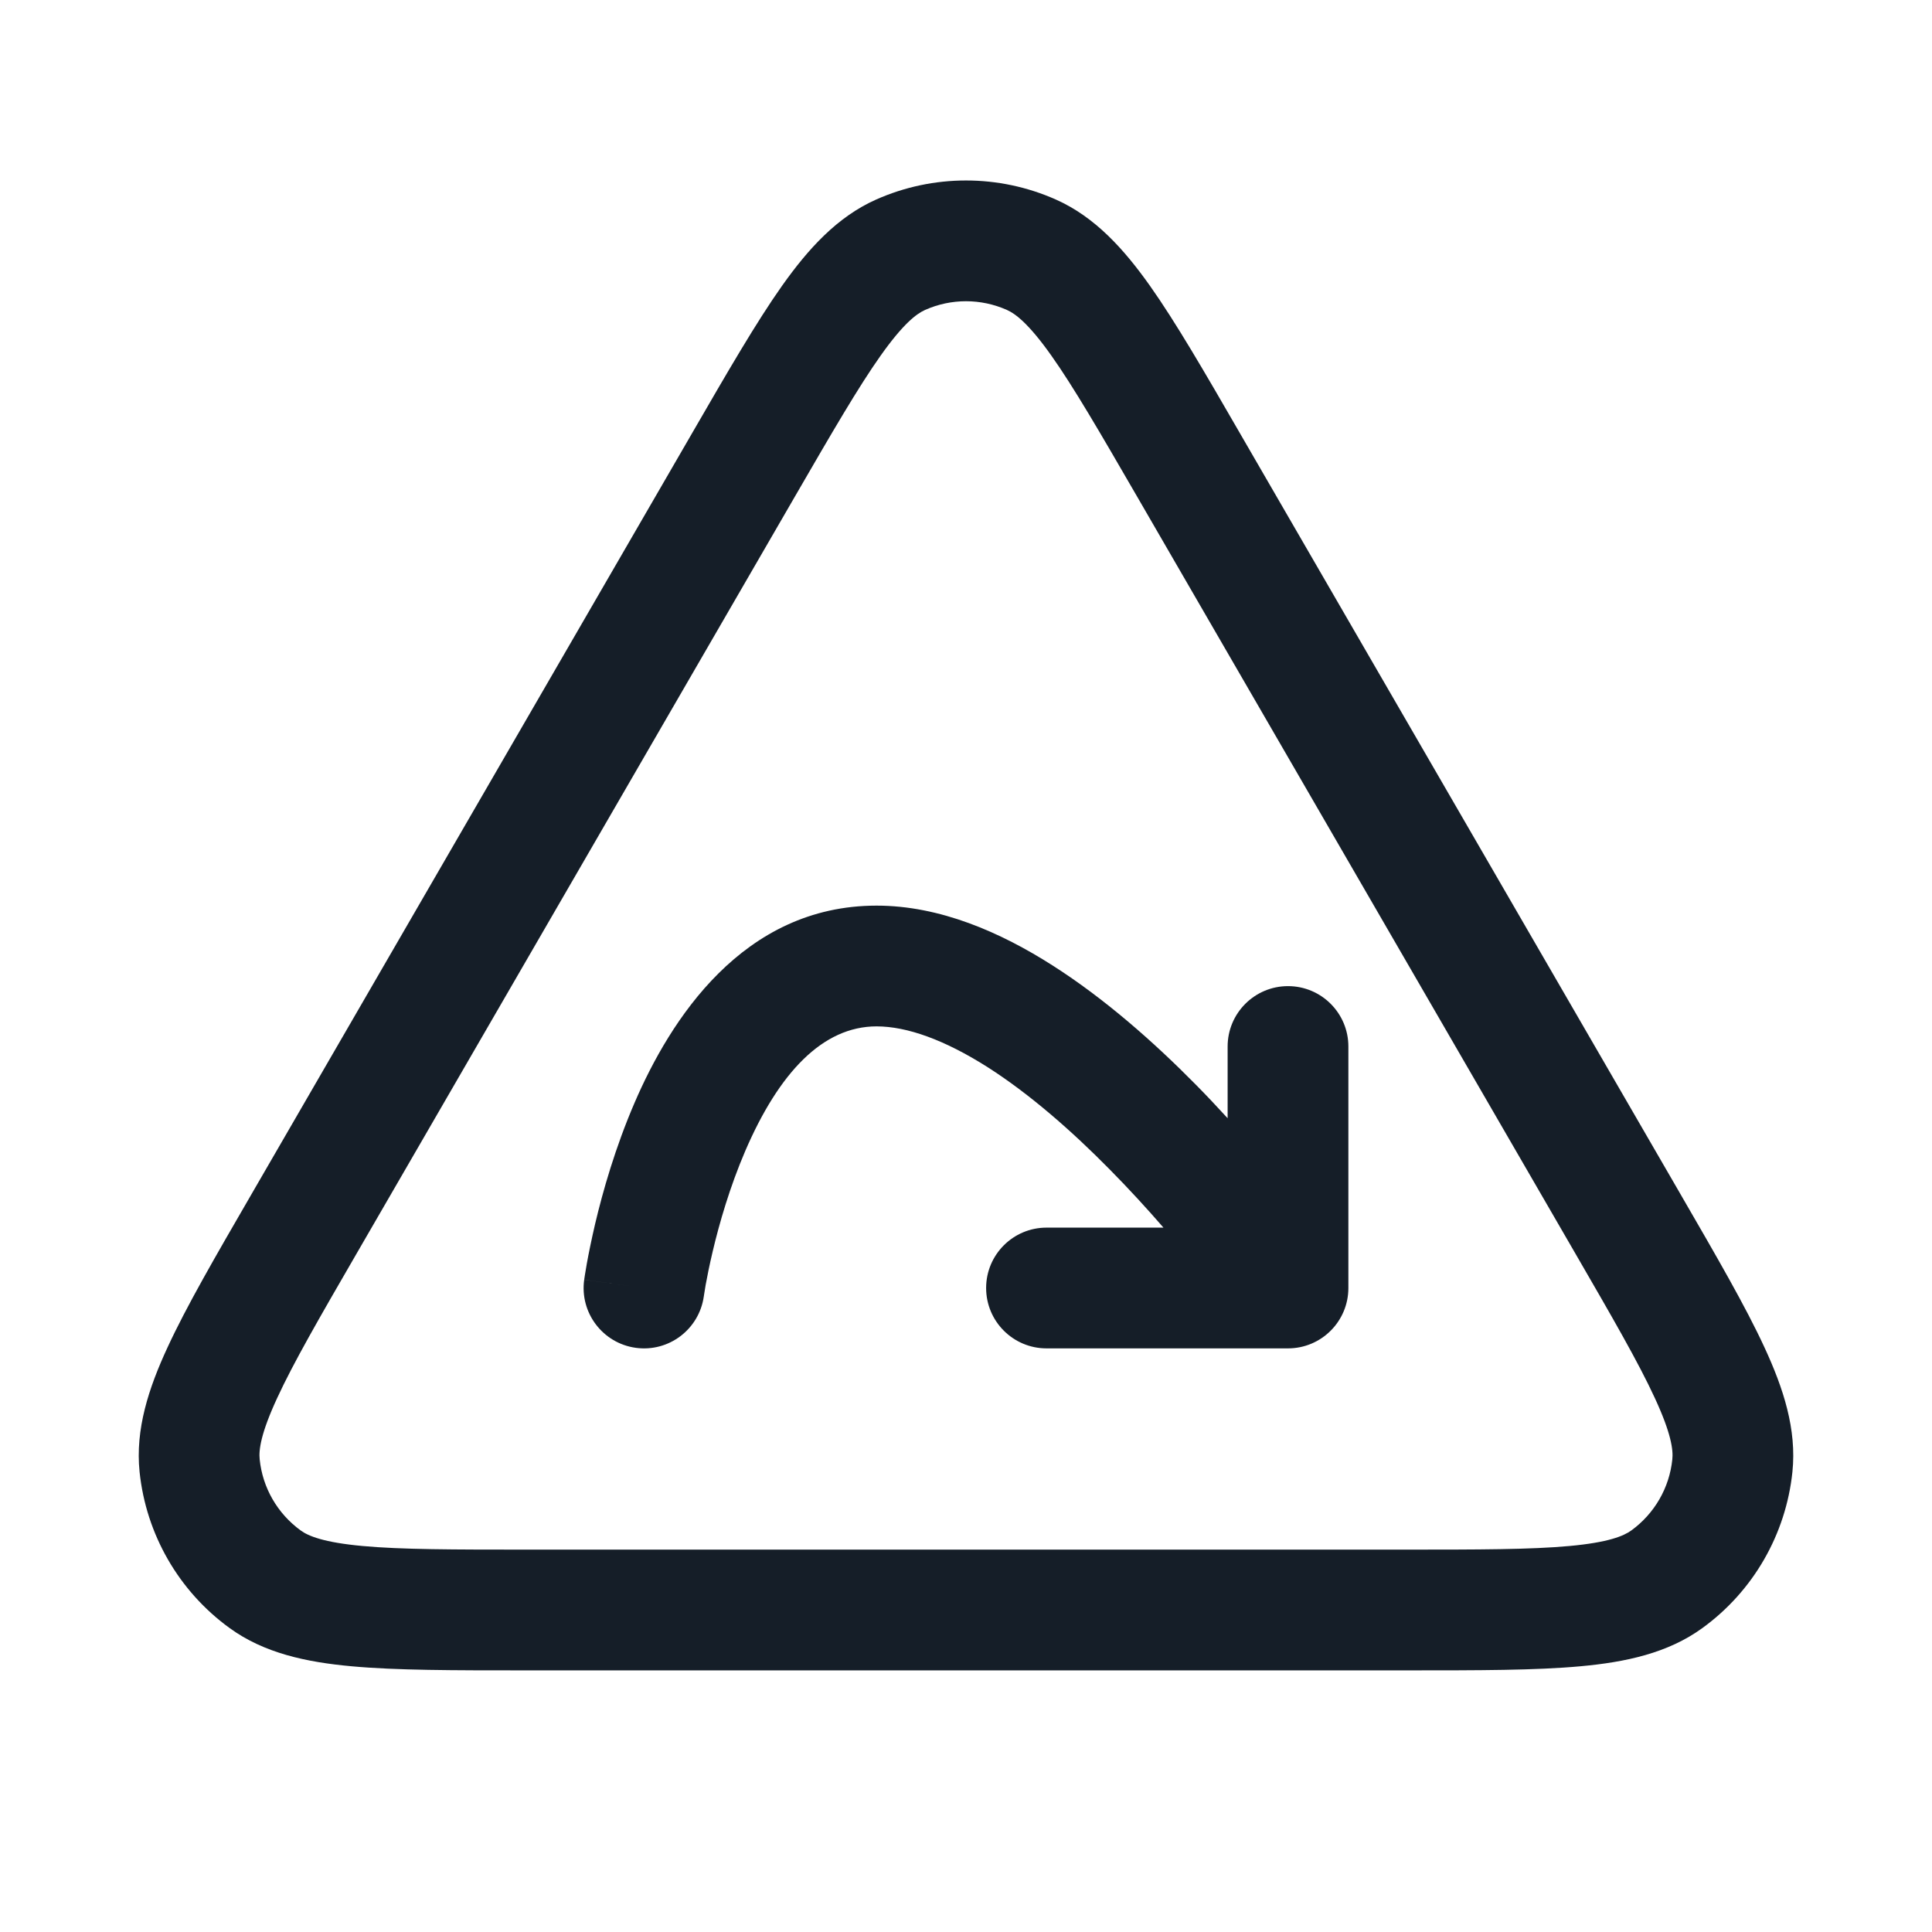 <svg xmlns="http://www.w3.org/2000/svg" viewBox="0 0 24 24">
  <defs/>
  <path fill="#151E28" d="M13.117,2.479 C13.602,2.695 13.961,3.093 14.285,3.55 C14.606,4.004 14.961,4.617 15.399,5.375 L15.418,5.408 L20.868,14.821 L20.887,14.854 C21.327,15.614 21.684,16.229 21.918,16.736 C22.154,17.245 22.321,17.756 22.266,18.285 C22.185,19.061 21.779,19.766 21.148,20.224 C20.718,20.537 20.192,20.648 19.633,20.699 C19.077,20.75 18.366,20.75 17.488,20.75 L6.512,20.75 C5.634,20.75 4.923,20.75 4.367,20.699 C3.808,20.648 3.282,20.537 2.852,20.224 C2.221,19.766 1.815,19.061 1.734,18.285 C1.679,17.756 1.846,17.245 2.082,16.736 C2.316,16.229 2.673,15.614 3.113,14.854 L3.132,14.821 L8.582,5.408 L8.601,5.375 C9.039,4.618 9.394,4.004 9.715,3.55 C10.039,3.093 10.398,2.695 10.883,2.479 C11.594,2.163 12.406,2.163 13.117,2.479 Z M11.492,3.85 C11.384,3.898 11.219,4.023 10.94,4.417 C10.663,4.808 10.342,5.361 9.88,6.159 L4.43,15.572 C3.966,16.373 3.645,16.929 3.444,17.365 C3.24,17.805 3.213,18.012 3.226,18.13 C3.262,18.482 3.447,18.802 3.734,19.011 C3.829,19.081 4.022,19.161 4.504,19.205 C4.983,19.249 5.625,19.25 6.55,19.25 L17.45,19.25 C18.375,19.25 19.017,19.249 19.496,19.205 C19.978,19.161 20.17,19.081 20.266,19.011 C20.553,18.802 20.738,18.482 20.774,18.13 C20.787,18.012 20.76,17.805 20.556,17.365 C20.355,16.929 20.034,16.373 19.57,15.572 L14.12,6.159 C13.658,5.361 13.337,4.808 13.06,4.417 C12.781,4.023 12.616,3.898 12.508,3.85 C12.184,3.706 11.815,3.706 11.492,3.85 Z M8.743,16.104 C8.685,16.514 8.307,16.8 7.897,16.743 C7.487,16.686 7.2,16.307 7.257,15.897 L7.998,16 C7.258,15.897 7.257,15.897 7.257,15.896 L7.257,15.896 L7.257,15.894 L7.258,15.891 L7.26,15.878 L7.266,15.838 C7.271,15.804 7.279,15.755 7.29,15.695 C7.312,15.574 7.346,15.405 7.393,15.203 C7.488,14.801 7.643,14.256 7.881,13.703 C8.323,12.675 9.224,11.25 10.889,11.25 C11.677,11.25 12.431,11.582 13.075,11.993 C13.728,12.409 14.339,12.951 14.854,13.473 C14.992,13.613 15.124,13.753 15.25,13.891 L15.25,13 C15.25,12.586 15.586,12.25 16,12.25 C16.414,12.25 16.75,12.586 16.75,13 L16.75,16 C16.75,16.414 16.414,16.75 16,16.75 L13,16.75 C12.586,16.75 12.25,16.414 12.25,16 C12.25,15.586 12.586,15.25 13,15.25 L14.453,15.25 C14.253,15.019 14.028,14.773 13.785,14.527 C13.314,14.049 12.792,13.591 12.269,13.257 C11.735,12.918 11.268,12.75 10.889,12.75 C10.22,12.75 9.677,13.325 9.258,14.297 C9.066,14.744 8.935,15.199 8.853,15.547 C8.812,15.72 8.784,15.863 8.766,15.961 C8.758,16.01 8.751,16.048 8.748,16.072 L8.744,16.098 Z"/>
</svg>

